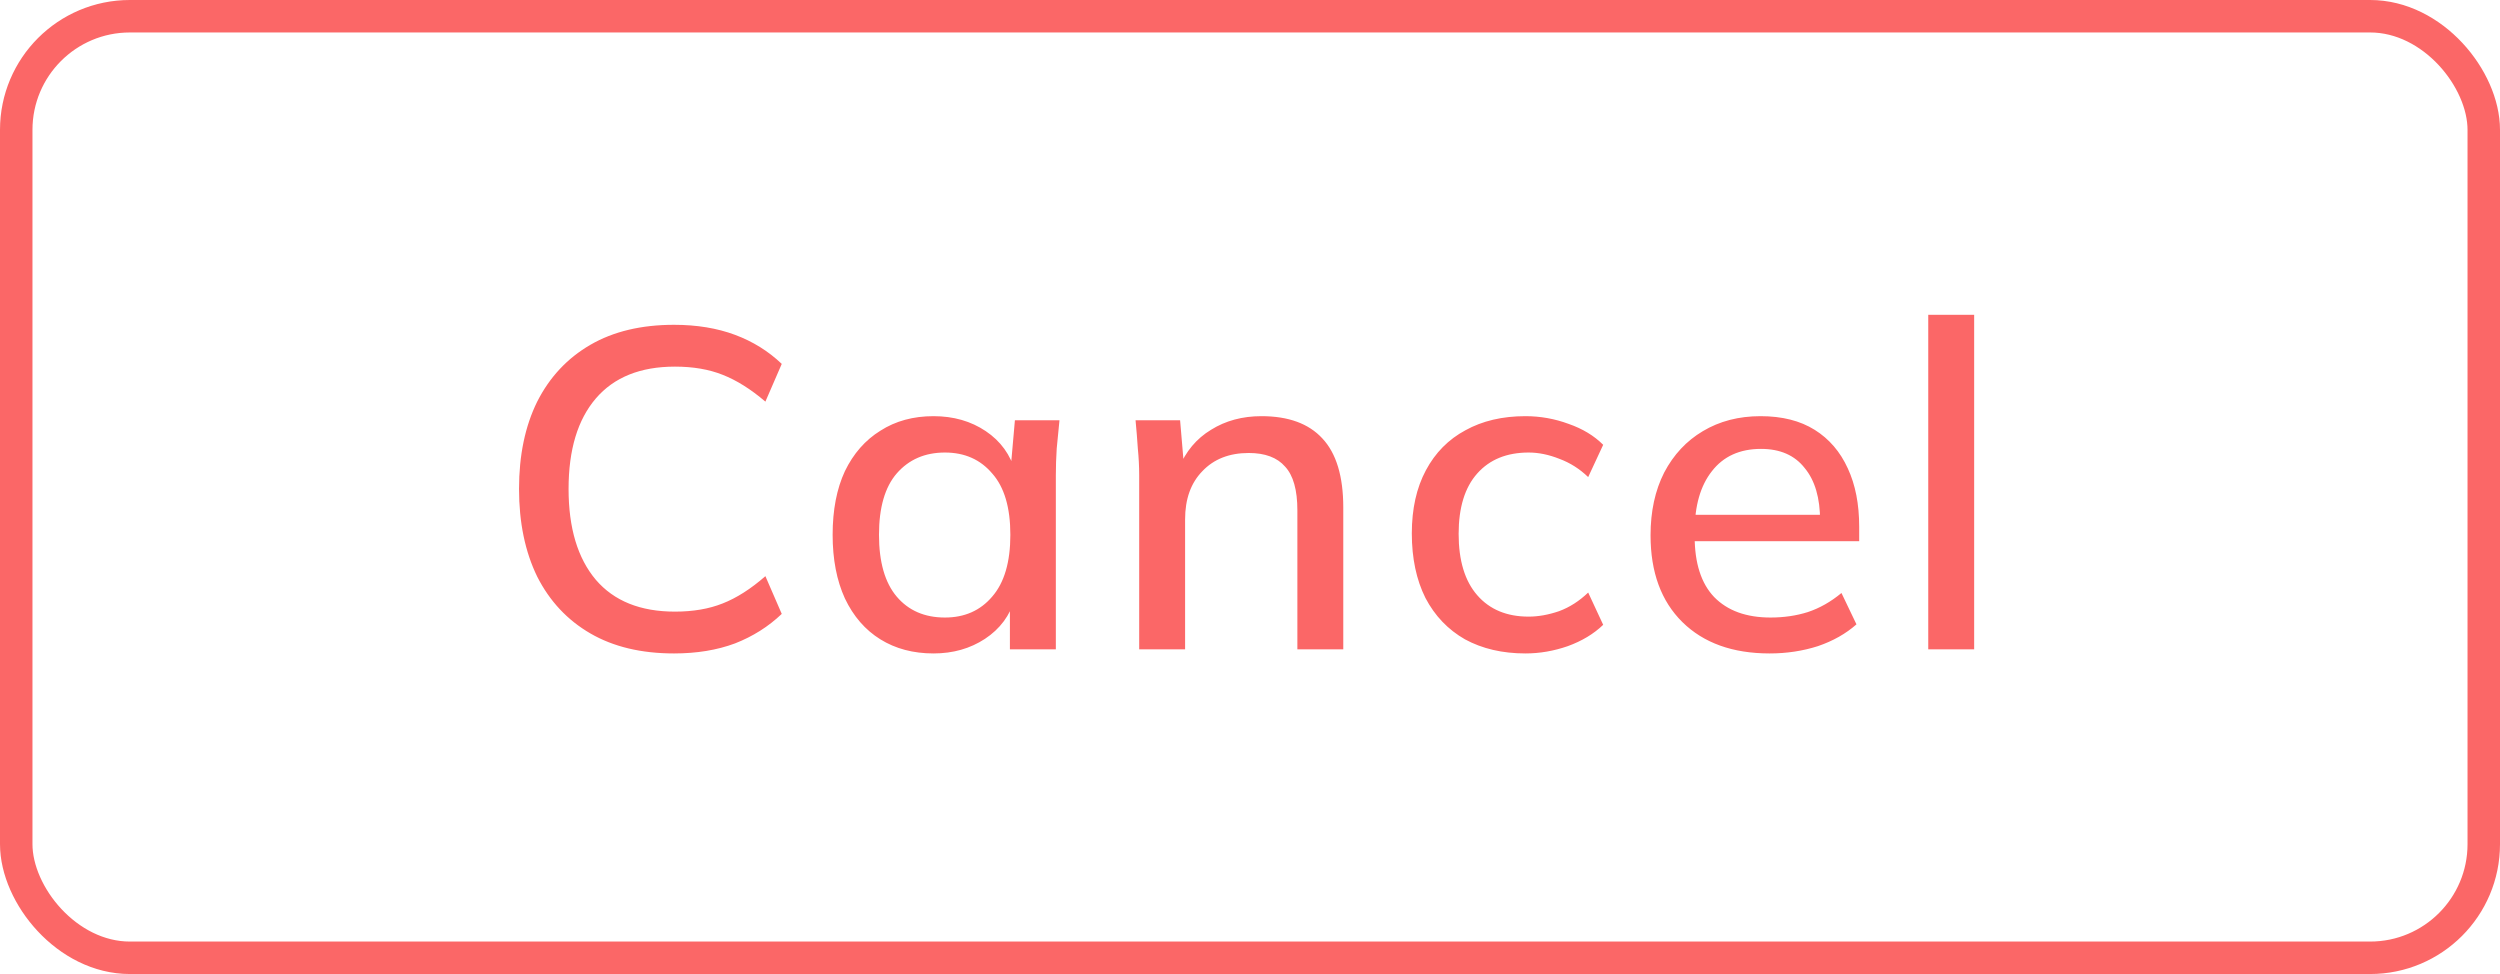 <svg width="77" height="30" viewBox="0 0 77 30" fill="none" xmlns="http://www.w3.org/2000/svg">
<rect x="0.5" y="0.5" width="76" height="29" rx="3.5" stroke="#FB6767"/>
<path d="M20.76 20.126C19.752 20.126 18.893 19.921 18.184 19.51C17.475 19.099 16.929 18.516 16.546 17.76C16.173 16.995 15.986 16.094 15.986 15.058C15.986 14.022 16.173 13.126 16.546 12.37C16.929 11.614 17.475 11.031 18.184 10.62C18.893 10.209 19.752 10.004 20.76 10.004C21.46 10.004 22.085 10.107 22.636 10.312C23.187 10.517 23.667 10.816 24.078 11.208L23.574 12.37C23.126 11.987 22.687 11.712 22.258 11.544C21.838 11.376 21.348 11.292 20.788 11.292C19.724 11.292 18.912 11.619 18.352 12.272C17.792 12.925 17.512 13.854 17.512 15.058C17.512 16.262 17.792 17.195 18.352 17.858C18.912 18.511 19.724 18.838 20.788 18.838C21.348 18.838 21.838 18.754 22.258 18.586C22.687 18.418 23.126 18.138 23.574 17.746L24.078 18.908C23.667 19.3 23.187 19.603 22.636 19.818C22.085 20.023 21.46 20.126 20.76 20.126ZM28.753 20.126C28.128 20.126 27.582 19.981 27.116 19.692C26.649 19.403 26.285 18.983 26.023 18.432C25.771 17.881 25.645 17.228 25.645 16.472C25.645 15.707 25.771 15.053 26.023 14.512C26.285 13.971 26.649 13.555 27.116 13.266C27.582 12.967 28.128 12.818 28.753 12.818C29.369 12.818 29.906 12.972 30.363 13.28C30.821 13.588 31.124 14.008 31.273 14.54H31.119L31.259 12.944H32.632C32.603 13.233 32.575 13.523 32.547 13.812C32.529 14.092 32.52 14.367 32.52 14.638V20H31.105V18.432H31.259C31.11 18.955 30.802 19.37 30.335 19.678C29.878 19.977 29.351 20.126 28.753 20.126ZM29.104 19.02C29.71 19.02 30.195 18.805 30.559 18.376C30.933 17.947 31.119 17.312 31.119 16.472C31.119 15.632 30.933 15.002 30.559 14.582C30.195 14.153 29.71 13.938 29.104 13.938C28.488 13.938 27.993 14.153 27.619 14.582C27.256 15.002 27.073 15.632 27.073 16.472C27.073 17.312 27.256 17.947 27.619 18.376C27.983 18.805 28.478 19.02 29.104 19.02ZM35.087 20V14.638C35.087 14.367 35.073 14.092 35.045 13.812C35.026 13.523 35.003 13.233 34.975 12.944H36.347L36.473 14.428H36.305C36.519 13.905 36.851 13.509 37.299 13.238C37.747 12.958 38.265 12.818 38.853 12.818C39.683 12.818 40.309 13.047 40.729 13.504C41.158 13.961 41.373 14.671 41.373 15.632V20H39.959V15.716C39.959 15.091 39.833 14.643 39.581 14.372C39.338 14.092 38.965 13.952 38.461 13.952C37.863 13.952 37.387 14.139 37.033 14.512C36.678 14.876 36.501 15.371 36.501 15.996V20H35.087ZM46.984 20.126C46.274 20.126 45.654 19.981 45.122 19.692C44.599 19.393 44.193 18.969 43.904 18.418C43.624 17.858 43.484 17.195 43.484 16.43C43.484 15.674 43.628 15.025 43.918 14.484C44.207 13.943 44.613 13.532 45.136 13.252C45.658 12.963 46.274 12.818 46.984 12.818C47.441 12.818 47.884 12.897 48.314 13.056C48.743 13.205 49.098 13.42 49.378 13.7L48.916 14.694C48.654 14.442 48.36 14.255 48.034 14.134C47.707 14.003 47.39 13.938 47.082 13.938C46.41 13.938 45.882 14.153 45.5 14.582C45.117 15.011 44.926 15.632 44.926 16.444C44.926 17.265 45.117 17.895 45.5 18.334C45.882 18.773 46.41 18.992 47.082 18.992C47.38 18.992 47.693 18.936 48.02 18.824C48.346 18.703 48.645 18.511 48.916 18.25L49.378 19.244C49.088 19.524 48.724 19.743 48.286 19.902C47.856 20.051 47.422 20.126 46.984 20.126ZM54.505 20.126C53.367 20.126 52.471 19.804 51.817 19.16C51.164 18.516 50.837 17.625 50.837 16.486C50.837 15.749 50.977 15.105 51.257 14.554C51.547 14.003 51.943 13.579 52.447 13.28C52.961 12.972 53.553 12.818 54.225 12.818C54.888 12.818 55.443 12.958 55.891 13.238C56.339 13.518 56.68 13.915 56.913 14.428C57.147 14.932 57.263 15.529 57.263 16.22V16.668H51.943V15.856H56.297L56.059 16.038C56.059 15.338 55.901 14.797 55.583 14.414C55.275 14.022 54.827 13.826 54.239 13.826C53.586 13.826 53.082 14.055 52.727 14.512C52.373 14.96 52.195 15.581 52.195 16.374V16.514C52.195 17.345 52.396 17.97 52.797 18.39C53.208 18.81 53.786 19.02 54.533 19.02C54.944 19.02 55.327 18.964 55.681 18.852C56.045 18.731 56.391 18.535 56.717 18.264L57.179 19.23C56.852 19.519 56.456 19.743 55.989 19.902C55.523 20.051 55.028 20.126 54.505 20.126ZM59.39 20V9.696H60.804V20H59.39Z" fill="#FB6767"/>
</svg>
